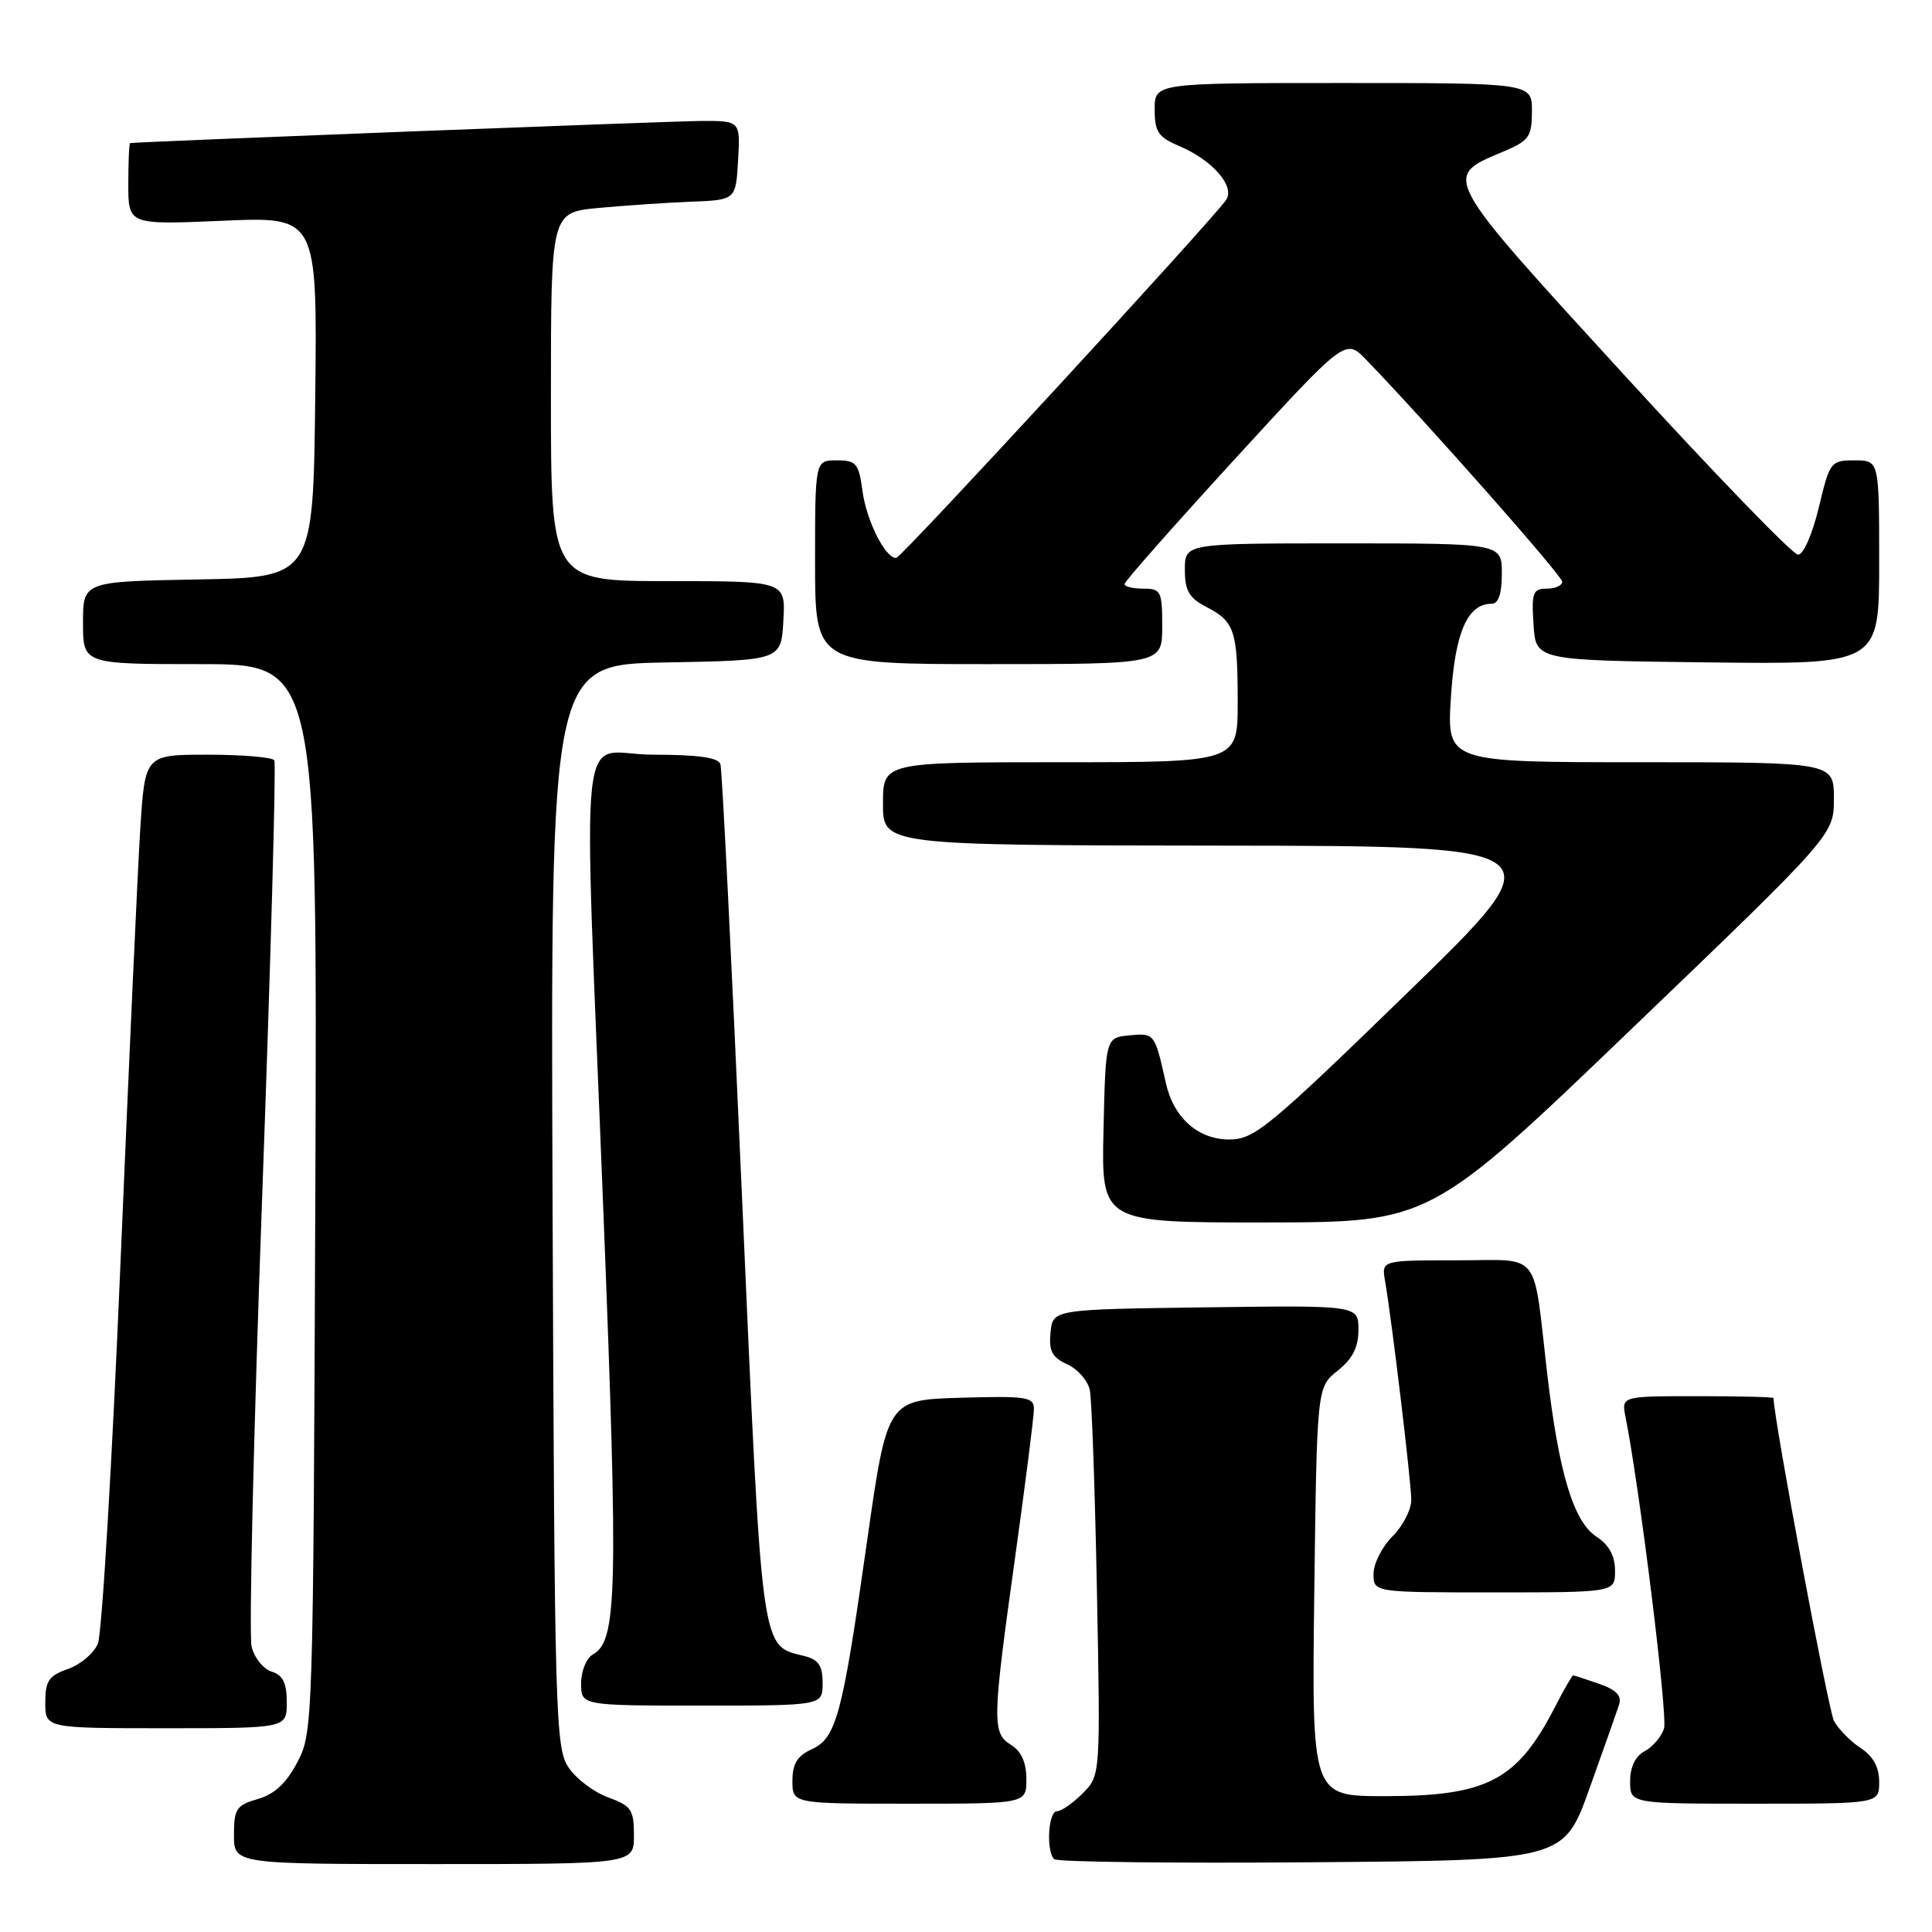 <?xml version="1.0" encoding="UTF-8" standalone="no"?>
<!DOCTYPE svg PUBLIC "-//W3C//DTD SVG 1.1//EN" "http://www.w3.org/Graphics/SVG/1.1/DTD/svg11.dtd" >
<svg xmlns="http://www.w3.org/2000/svg" xmlns:xlink="http://www.w3.org/1999/xlink" version="1.1" viewBox="0 0 256 256">
 <g >
 <path fill="currentColor"
d=" M 84.00 243.20 C 84.00 239.79 83.65 239.28 80.60 238.17 C 78.72 237.49 76.36 235.72 75.35 234.22 C 73.60 231.65 73.48 227.59 73.22 159.78 C 72.95 88.05 72.95 88.05 88.22 87.78 C 103.50 87.50 103.50 87.50 103.80 82.25 C 104.10 77.00 104.10 77.00 88.55 77.00 C 73.00 77.00 73.00 77.00 73.00 52.58 C 73.00 28.16 73.00 28.16 79.25 27.56 C 82.69 27.24 88.20 26.86 91.50 26.73 C 97.50 26.50 97.50 26.50 97.80 21.25 C 98.10 16.00 98.10 16.00 92.80 16.03 C 88.67 16.06 18.31 18.78 17.25 18.96 C 17.11 18.98 17.00 21.43 17.00 24.39 C 17.00 29.79 17.00 29.79 29.52 29.25 C 42.04 28.71 42.04 28.71 41.77 52.60 C 41.50 76.50 41.50 76.50 26.25 76.78 C 11.00 77.05 11.00 77.05 11.00 82.53 C 11.00 88.00 11.00 88.00 26.53 88.00 C 42.05 88.00 42.05 88.00 41.78 158.75 C 41.50 228.33 41.47 229.57 39.41 233.49 C 37.94 236.29 36.37 237.75 34.16 238.38 C 31.32 239.20 31.00 239.68 31.00 243.14 C 31.00 247.00 31.00 247.00 57.50 247.00 C 84.00 247.00 84.00 247.00 84.00 243.20 Z  M 210.61 237.00 C 212.48 231.78 214.25 226.76 214.54 225.86 C 214.91 224.69 214.15 223.90 211.88 223.11 C 210.13 222.50 208.59 222.00 208.45 222.00 C 208.31 222.00 207.21 223.91 206.01 226.25 C 201.00 235.95 197.06 238.00 183.44 238.00 C 173.81 238.00 173.81 238.00 174.15 210.90 C 174.50 183.81 174.50 183.81 177.25 181.62 C 179.23 180.04 180.00 178.52 180.00 176.19 C 180.00 172.96 180.00 172.96 159.75 173.23 C 139.50 173.50 139.50 173.50 139.20 176.57 C 138.96 179.03 139.40 179.86 141.42 180.78 C 142.81 181.41 144.16 182.96 144.41 184.22 C 144.67 185.47 145.09 197.47 145.35 210.89 C 145.82 235.27 145.82 235.27 143.45 237.64 C 142.15 238.94 140.62 240.00 140.05 240.00 C 138.90 240.00 138.59 245.26 139.68 246.35 C 140.05 246.72 155.40 246.91 173.79 246.76 C 207.21 246.50 207.21 246.50 210.61 237.00 Z  M 136.00 235.74 C 136.00 233.56 135.34 232.07 134.00 231.23 C 131.43 229.63 131.46 228.20 134.50 206.41 C 135.87 196.56 137.00 187.70 137.00 186.71 C 137.00 185.10 136.05 184.96 127.27 185.21 C 117.55 185.50 117.55 185.50 114.85 204.50 C 111.60 227.41 110.82 230.31 107.51 231.81 C 105.64 232.67 105.00 233.72 105.00 235.98 C 105.00 239.00 105.00 239.00 120.50 239.00 C 136.00 239.00 136.00 239.00 136.00 235.74 Z  M 249.00 236.12 C 249.00 234.15 248.21 232.71 246.54 231.62 C 245.18 230.73 243.60 229.11 243.01 228.03 C 242.27 226.63 235.04 188.06 235.00 185.25 C 235.00 185.11 230.46 185.00 224.92 185.00 C 214.84 185.00 214.84 185.00 215.39 187.75 C 217.28 197.27 221.01 227.41 220.49 229.04 C 220.15 230.12 219.00 231.47 217.93 232.04 C 216.69 232.70 216.00 234.13 216.00 236.04 C 216.00 239.00 216.00 239.00 232.50 239.00 C 249.00 239.00 249.00 239.00 249.00 236.12 Z  M 38.00 225.57 C 38.00 223.01 37.49 221.97 36.00 221.50 C 34.90 221.15 33.70 219.67 33.34 218.20 C 32.97 216.73 33.60 189.88 34.74 158.52 C 35.88 127.16 36.60 101.17 36.35 100.75 C 36.09 100.34 32.13 100.00 27.55 100.00 C 19.22 100.00 19.22 100.00 18.59 109.75 C 18.25 115.11 17.07 141.10 15.96 167.50 C 14.85 193.90 13.50 216.54 12.97 217.80 C 12.43 219.07 10.65 220.58 9.00 221.15 C 6.46 222.04 6.00 222.72 6.00 225.60 C 6.00 229.00 6.00 229.00 22.00 229.00 C 38.00 229.00 38.00 229.00 38.00 225.57 Z  M 109.00 223.02 C 109.00 220.70 108.46 219.90 106.57 219.43 C 100.77 217.97 101.02 219.81 98.33 158.82 C 96.97 127.84 95.68 101.94 95.46 101.25 C 95.18 100.38 92.48 100.00 86.53 100.00 C 76.39 100.00 77.26 91.98 79.97 161.00 C 81.93 211.05 81.78 217.43 78.57 219.22 C 77.70 219.71 77.00 221.41 77.00 223.05 C 77.00 226.00 77.00 226.00 93.00 226.00 C 109.00 226.00 109.00 226.00 109.00 223.02 Z  M 214.00 208.12 C 214.00 206.15 213.21 204.71 211.53 203.61 C 208.50 201.63 206.55 195.16 205.01 182.00 C 203.07 165.36 204.39 167.00 192.95 167.00 C 183.05 167.00 183.05 167.00 183.53 169.75 C 184.43 174.94 187.00 196.42 187.00 198.75 C 187.00 200.04 185.88 202.22 184.50 203.59 C 183.12 204.97 182.00 207.20 182.00 208.55 C 182.00 211.00 182.00 211.00 198.00 211.00 C 214.00 211.00 214.00 211.00 214.00 208.12 Z  M 216.25 136.28 C 243.00 110.61 243.00 110.61 243.00 105.81 C 243.00 101.00 243.00 101.00 217.36 101.00 C 191.72 101.00 191.72 101.00 192.25 92.45 C 192.79 83.81 194.44 80.00 197.65 80.00 C 198.56 80.00 199.00 78.68 199.00 76.00 C 199.00 72.00 199.00 72.00 178.00 72.00 C 157.00 72.00 157.00 72.00 157.00 75.47 C 157.00 78.29 157.55 79.23 159.88 80.44 C 163.60 82.36 164.00 83.58 164.00 93.08 C 164.00 101.00 164.00 101.00 140.50 101.00 C 117.00 101.00 117.00 101.00 117.00 106.50 C 117.00 112.00 117.00 112.00 161.75 112.05 C 206.50 112.10 206.50 112.10 186.50 131.54 C 168.12 149.40 166.21 150.97 162.92 150.99 C 158.76 151.00 155.51 148.12 154.48 143.50 C 153.02 136.92 152.98 136.87 149.66 137.19 C 146.50 137.50 146.50 137.50 146.22 149.75 C 145.94 162.00 145.94 162.00 167.72 161.98 C 189.50 161.96 189.50 161.96 216.25 136.28 Z  M 154.00 83.00 C 154.00 78.33 153.83 78.00 151.50 78.00 C 150.12 78.00 149.00 77.73 149.00 77.39 C 149.00 77.06 155.59 69.60 163.64 60.81 C 178.29 44.83 178.29 44.83 181.02 47.66 C 189.27 56.21 207.00 76.29 207.00 77.08 C 207.00 77.59 206.08 78.00 204.95 78.00 C 203.12 78.00 202.92 78.53 203.20 82.75 C 203.50 87.50 203.50 87.50 226.25 87.77 C 249.00 88.04 249.00 88.04 249.00 74.52 C 249.00 61.00 249.00 61.00 245.75 61.00 C 242.58 61.00 242.45 61.17 241.00 67.25 C 240.15 70.79 238.96 73.50 238.25 73.50 C 237.56 73.50 227.13 62.72 215.08 49.54 C 190.96 23.18 191.12 23.48 199.09 20.13 C 202.62 18.65 202.98 18.16 202.99 14.75 C 203.00 11.00 203.00 11.00 178.00 11.00 C 153.00 11.00 153.00 11.00 153.00 14.49 C 153.00 17.47 153.47 18.17 156.25 19.35 C 160.67 21.22 163.70 24.71 162.46 26.50 C 160.55 29.27 119.48 73.85 118.77 73.92 C 117.36 74.07 114.81 69.03 114.28 65.04 C 113.79 61.39 113.46 61.00 110.87 61.00 C 108.00 61.00 108.00 61.00 108.00 74.50 C 108.00 88.00 108.00 88.00 131.00 88.00 C 154.00 88.00 154.00 88.00 154.00 83.00 Z "/>
</g>
</svg>